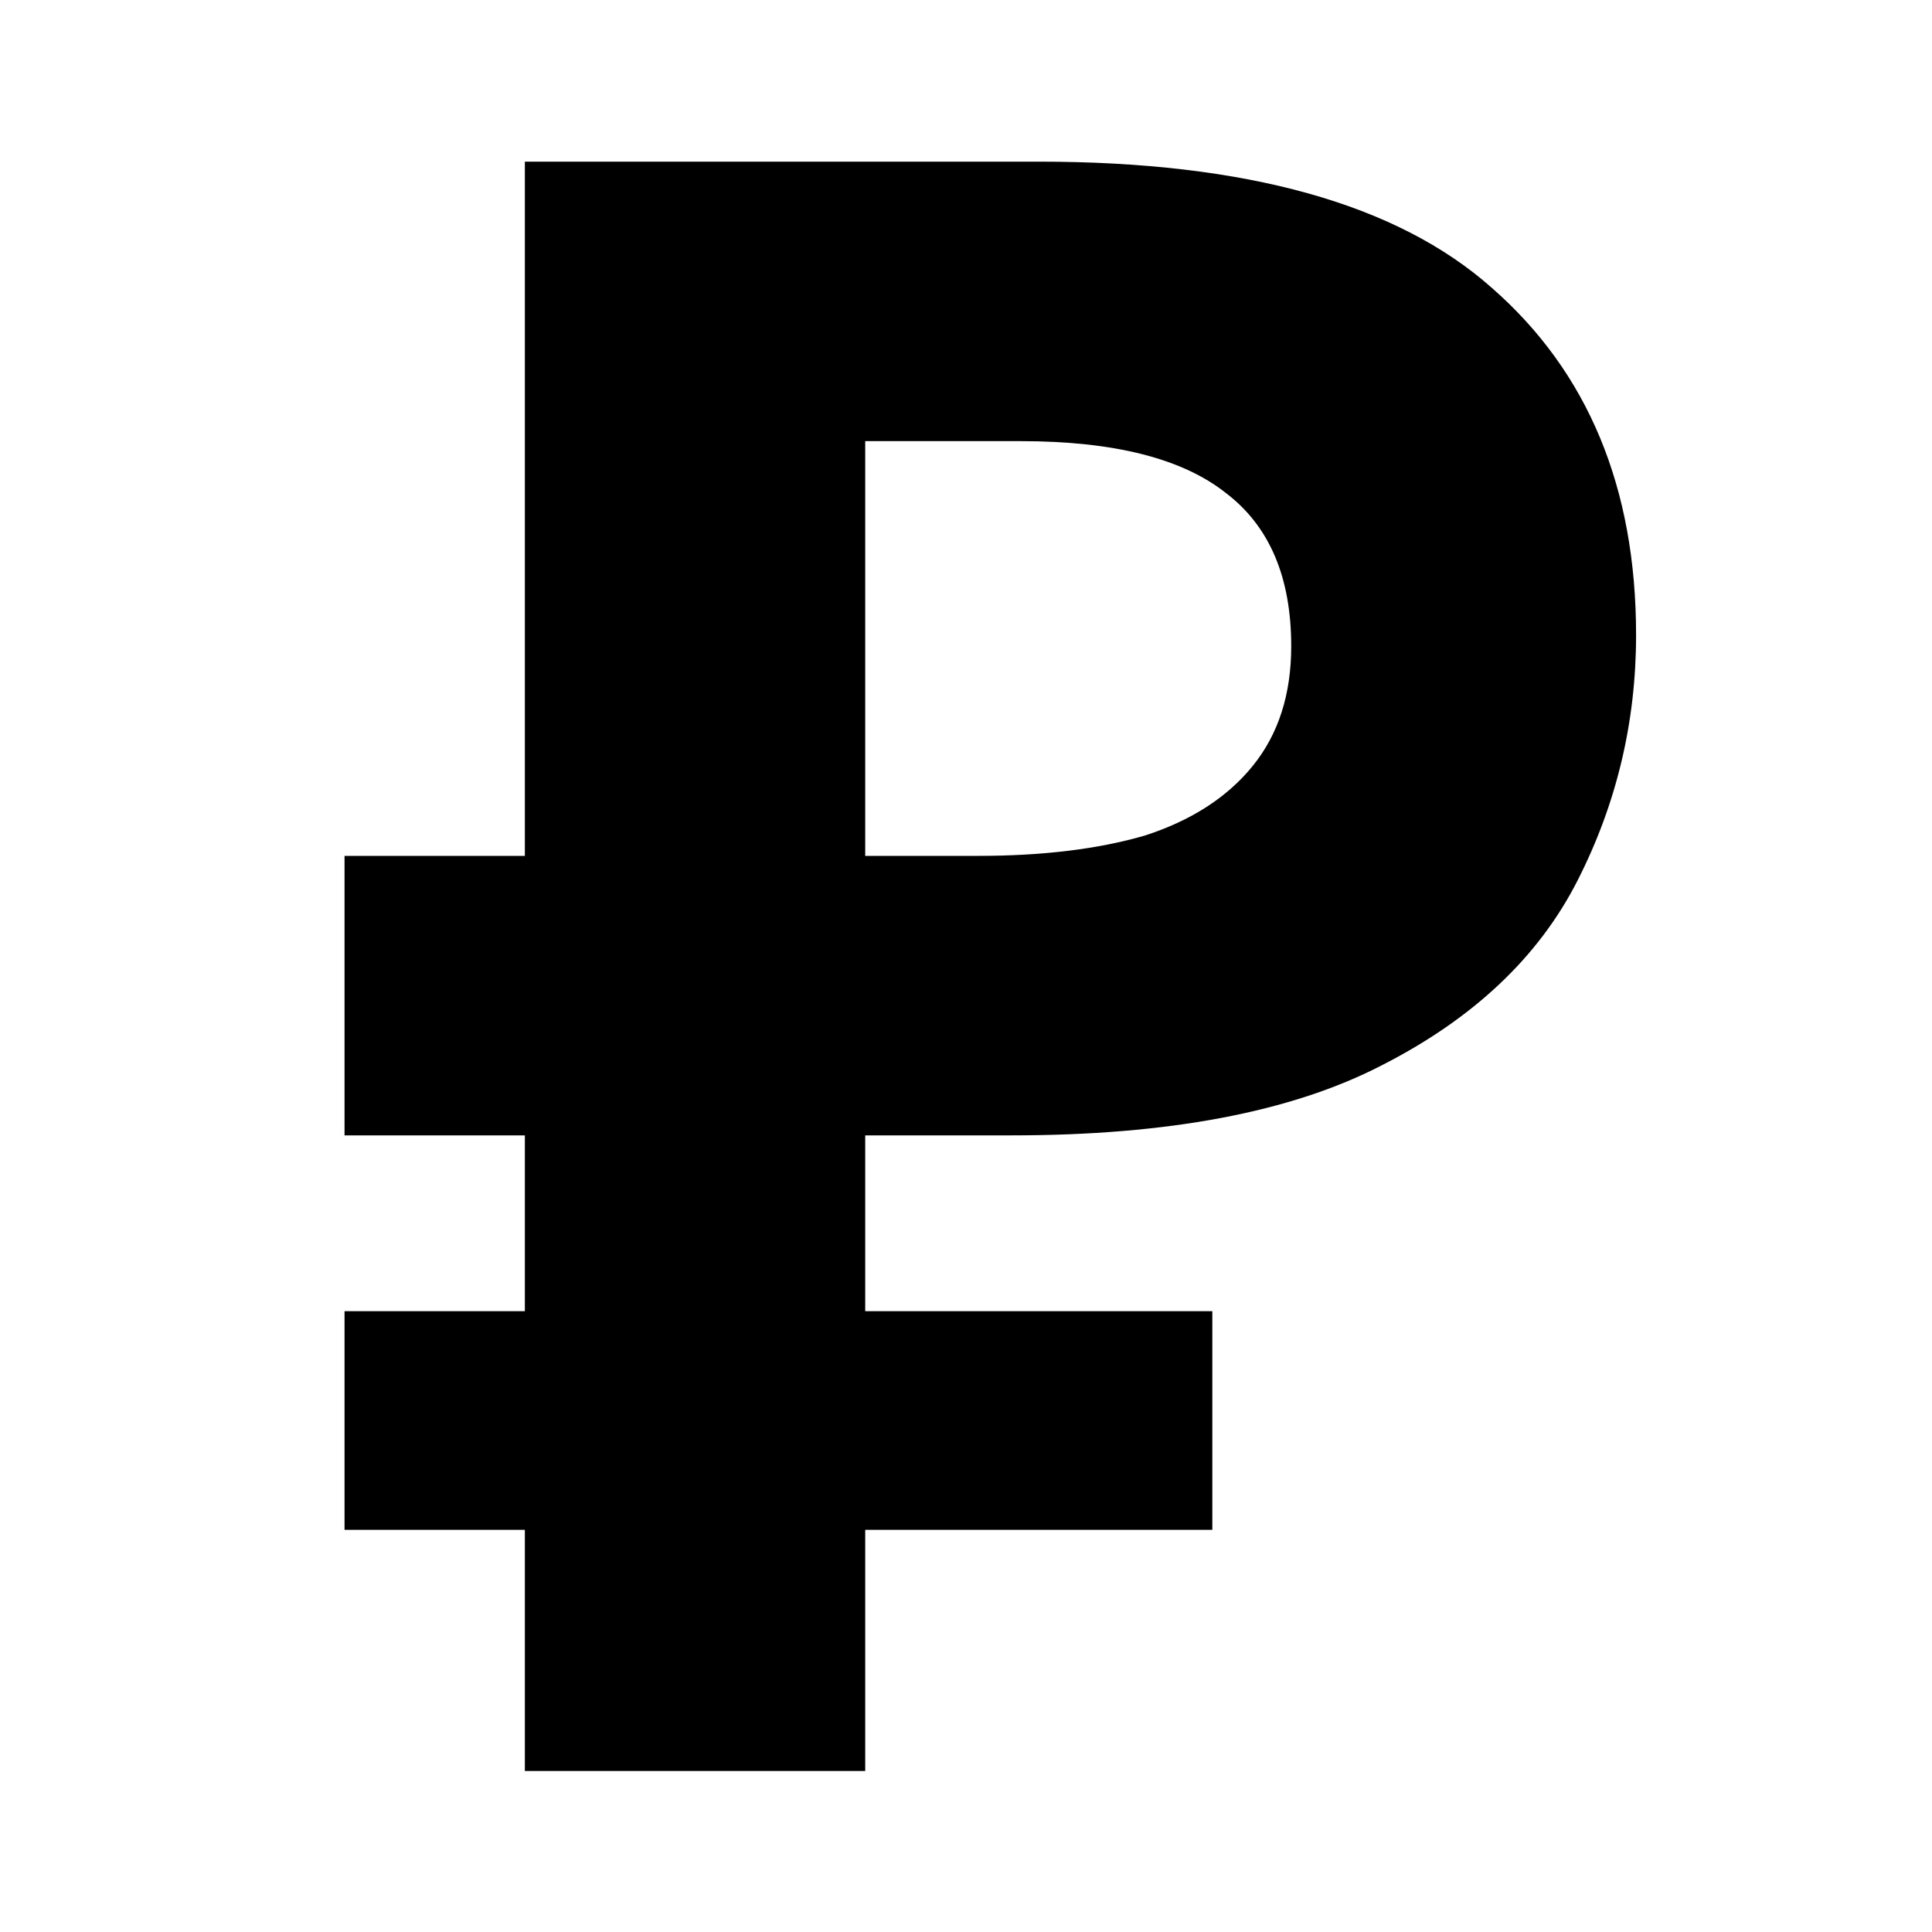 <svg width="24" height="24" viewBox="0 0 24 24" fill="none" xmlns="http://www.w3.org/2000/svg"><path d="M6.52 22V2.008H12.904C15.48 2.008 17.356 2.531 18.532 3.576C19.727 4.621 20.324 6.059 20.324 7.888C20.324 8.971 20.081 9.988 19.596 10.94C19.111 11.892 18.299 12.657 17.16 13.236C16.04 13.815 14.509 14.104 12.568 14.104H10.748V22H6.52ZM4.28 19.004V16.288H15.06V19.004H4.28ZM4.28 14.104V10.632H12.484V14.104H4.28ZM12.148 10.632C12.951 10.632 13.641 10.548 14.22 10.38C14.799 10.193 15.247 9.904 15.564 9.512C15.881 9.12 16.04 8.625 16.04 8.028C16.04 7.169 15.769 6.535 15.228 6.124C14.687 5.695 13.837 5.48 12.68 5.48H10.748V10.632H12.148Z" fill="currentColor"/></svg>

